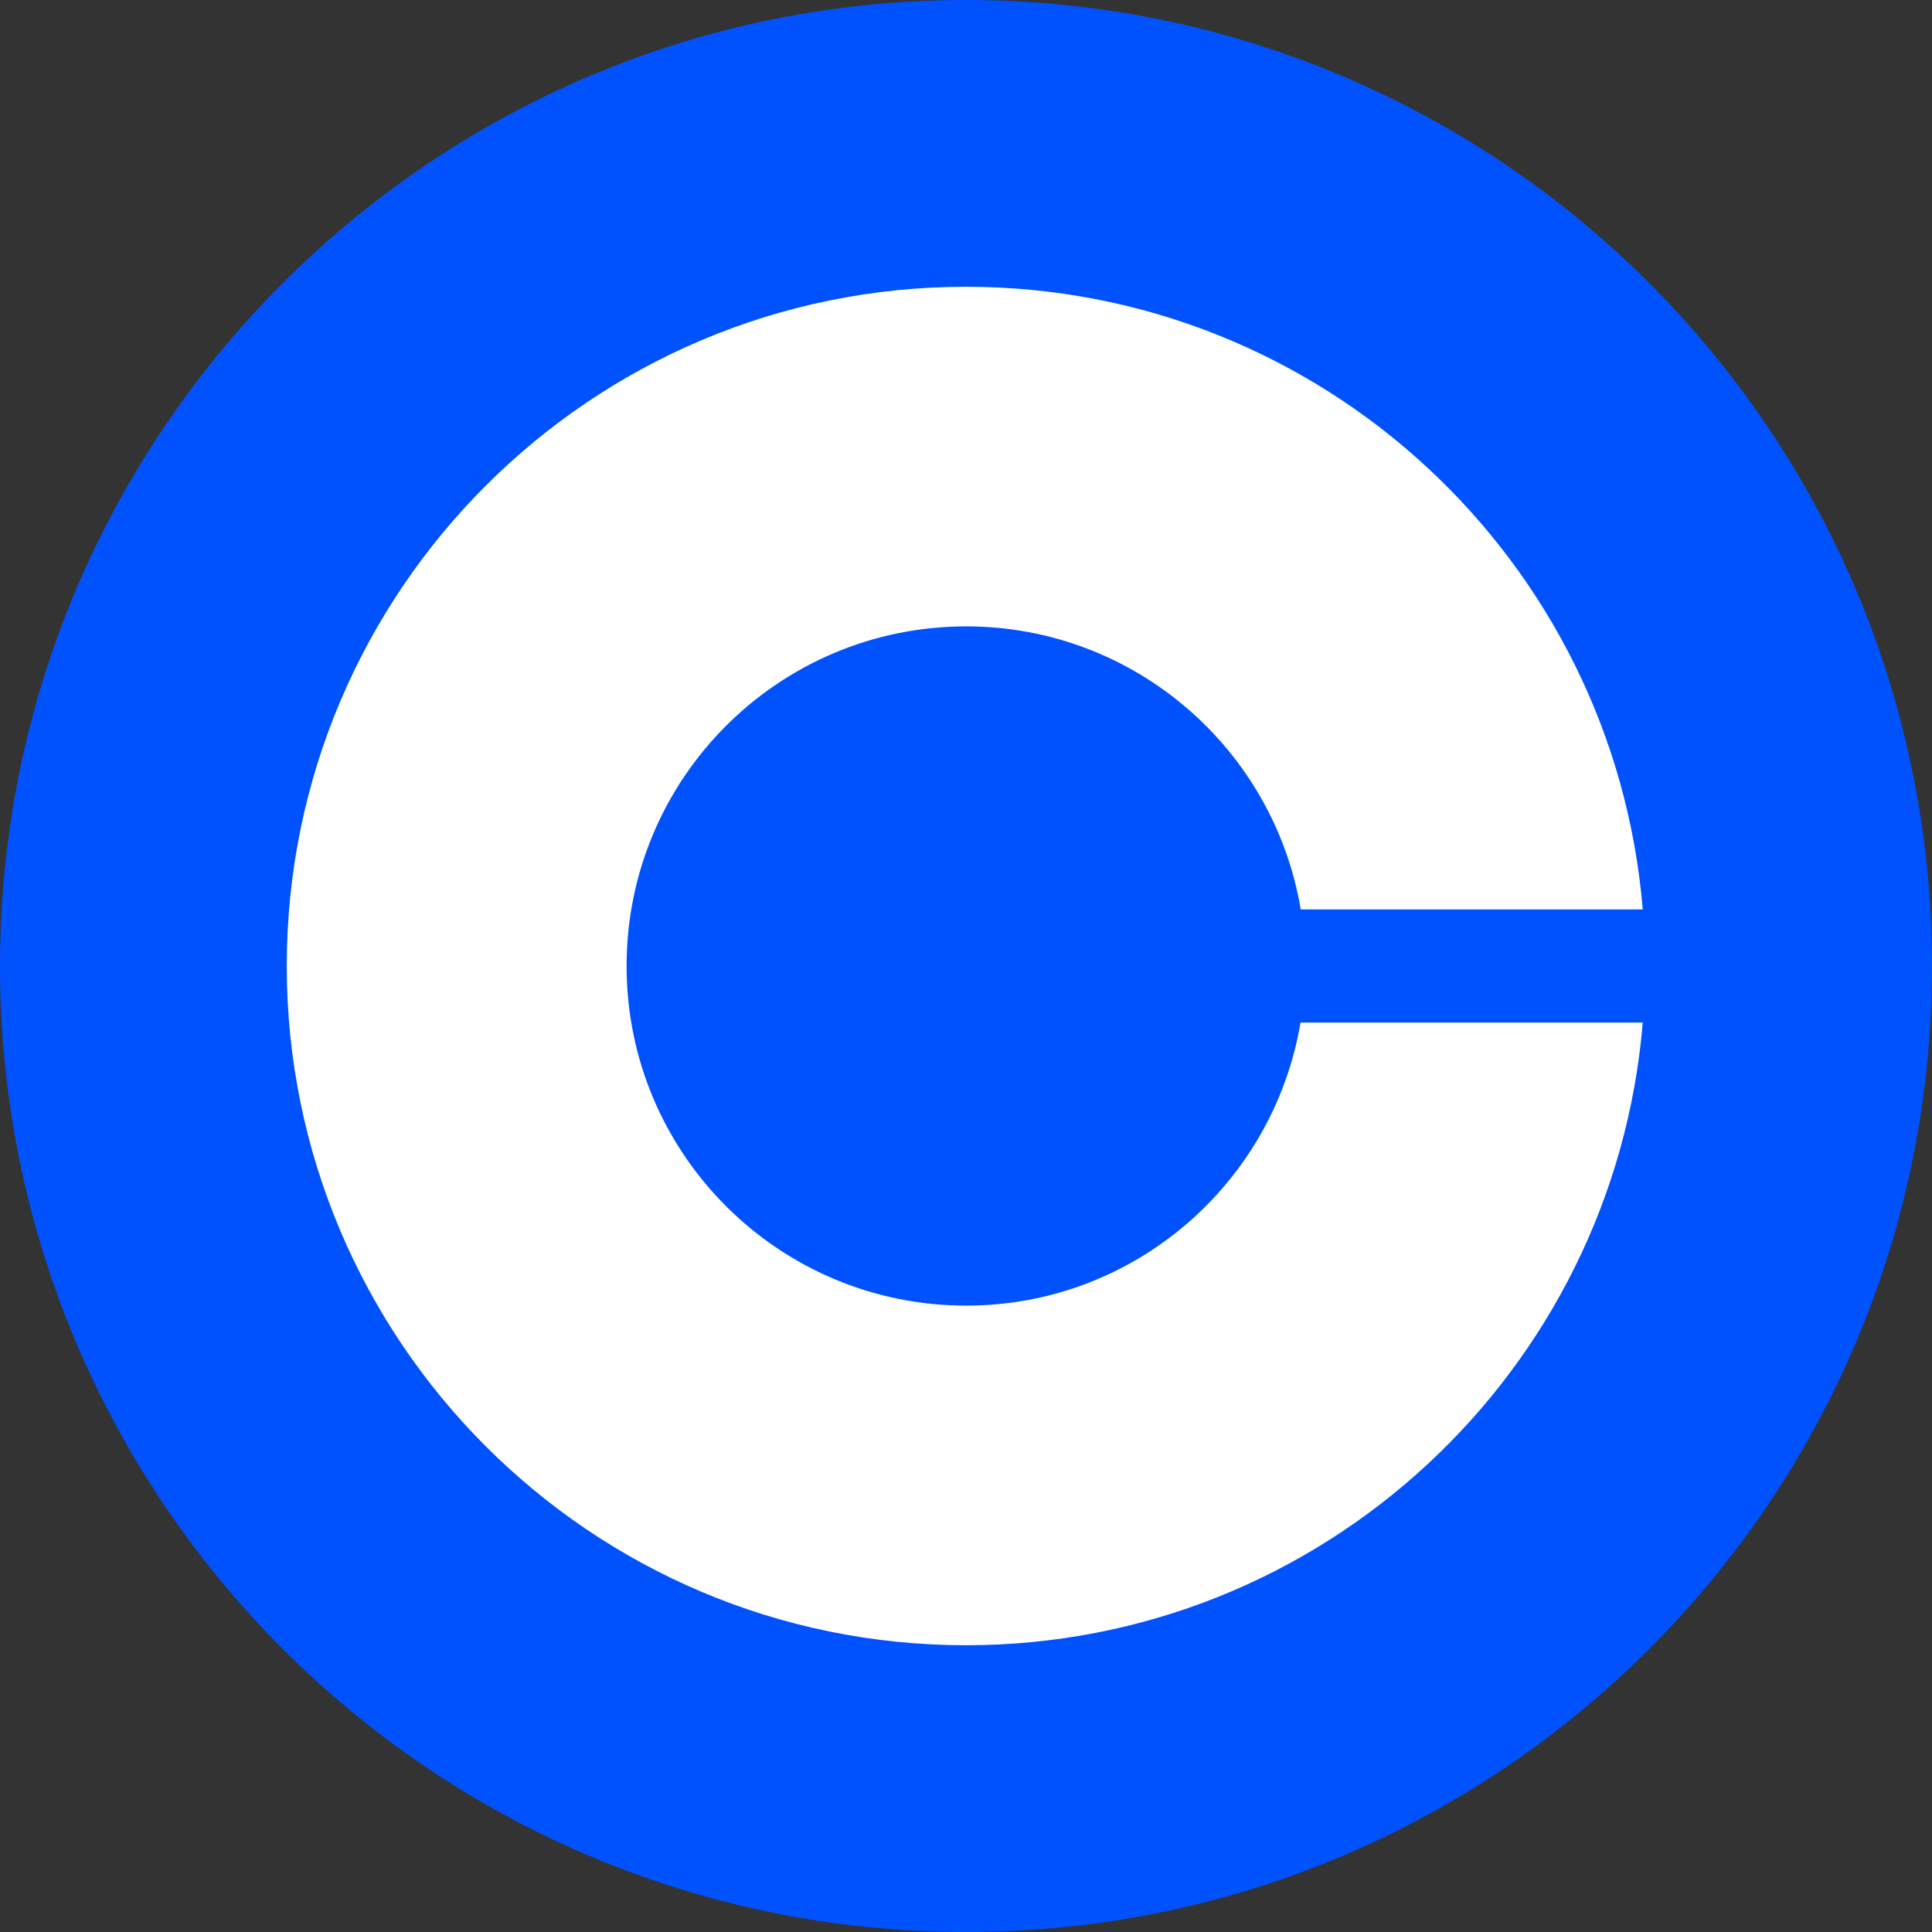 <svg width="28" height="28" viewBox="0 0 28 28" fill="none" xmlns="http://www.w3.org/2000/svg">
<rect x="0" y="0" width="28" height="28" fill="#333333" stroke="none"/>
<path d="M14 0C21.733 0 28 6.267 28 14C28 21.733 21.733 28 14 28C6.267 28 0 21.733 0 14C0 6.267 6.267 0 14 0Z" fill="#0052FF"/>
<path d="M14.003 18.922C11.285 18.922 9.081 16.721 9.081 14C9.081 11.279 11.285 9.078 14.003 9.078C16.439 9.078 18.462 10.855 18.851 13.18H23.808C23.39 8.127 19.16 4.156 14 4.156C8.564 4.156 4.156 8.564 4.156 14C4.156 19.436 8.564 23.844 14 23.844C19.16 23.844 23.39 19.873 23.808 14.82H18.848C18.457 17.145 16.439 18.922 14.003 18.922Z" fill="white"/>
</svg>
